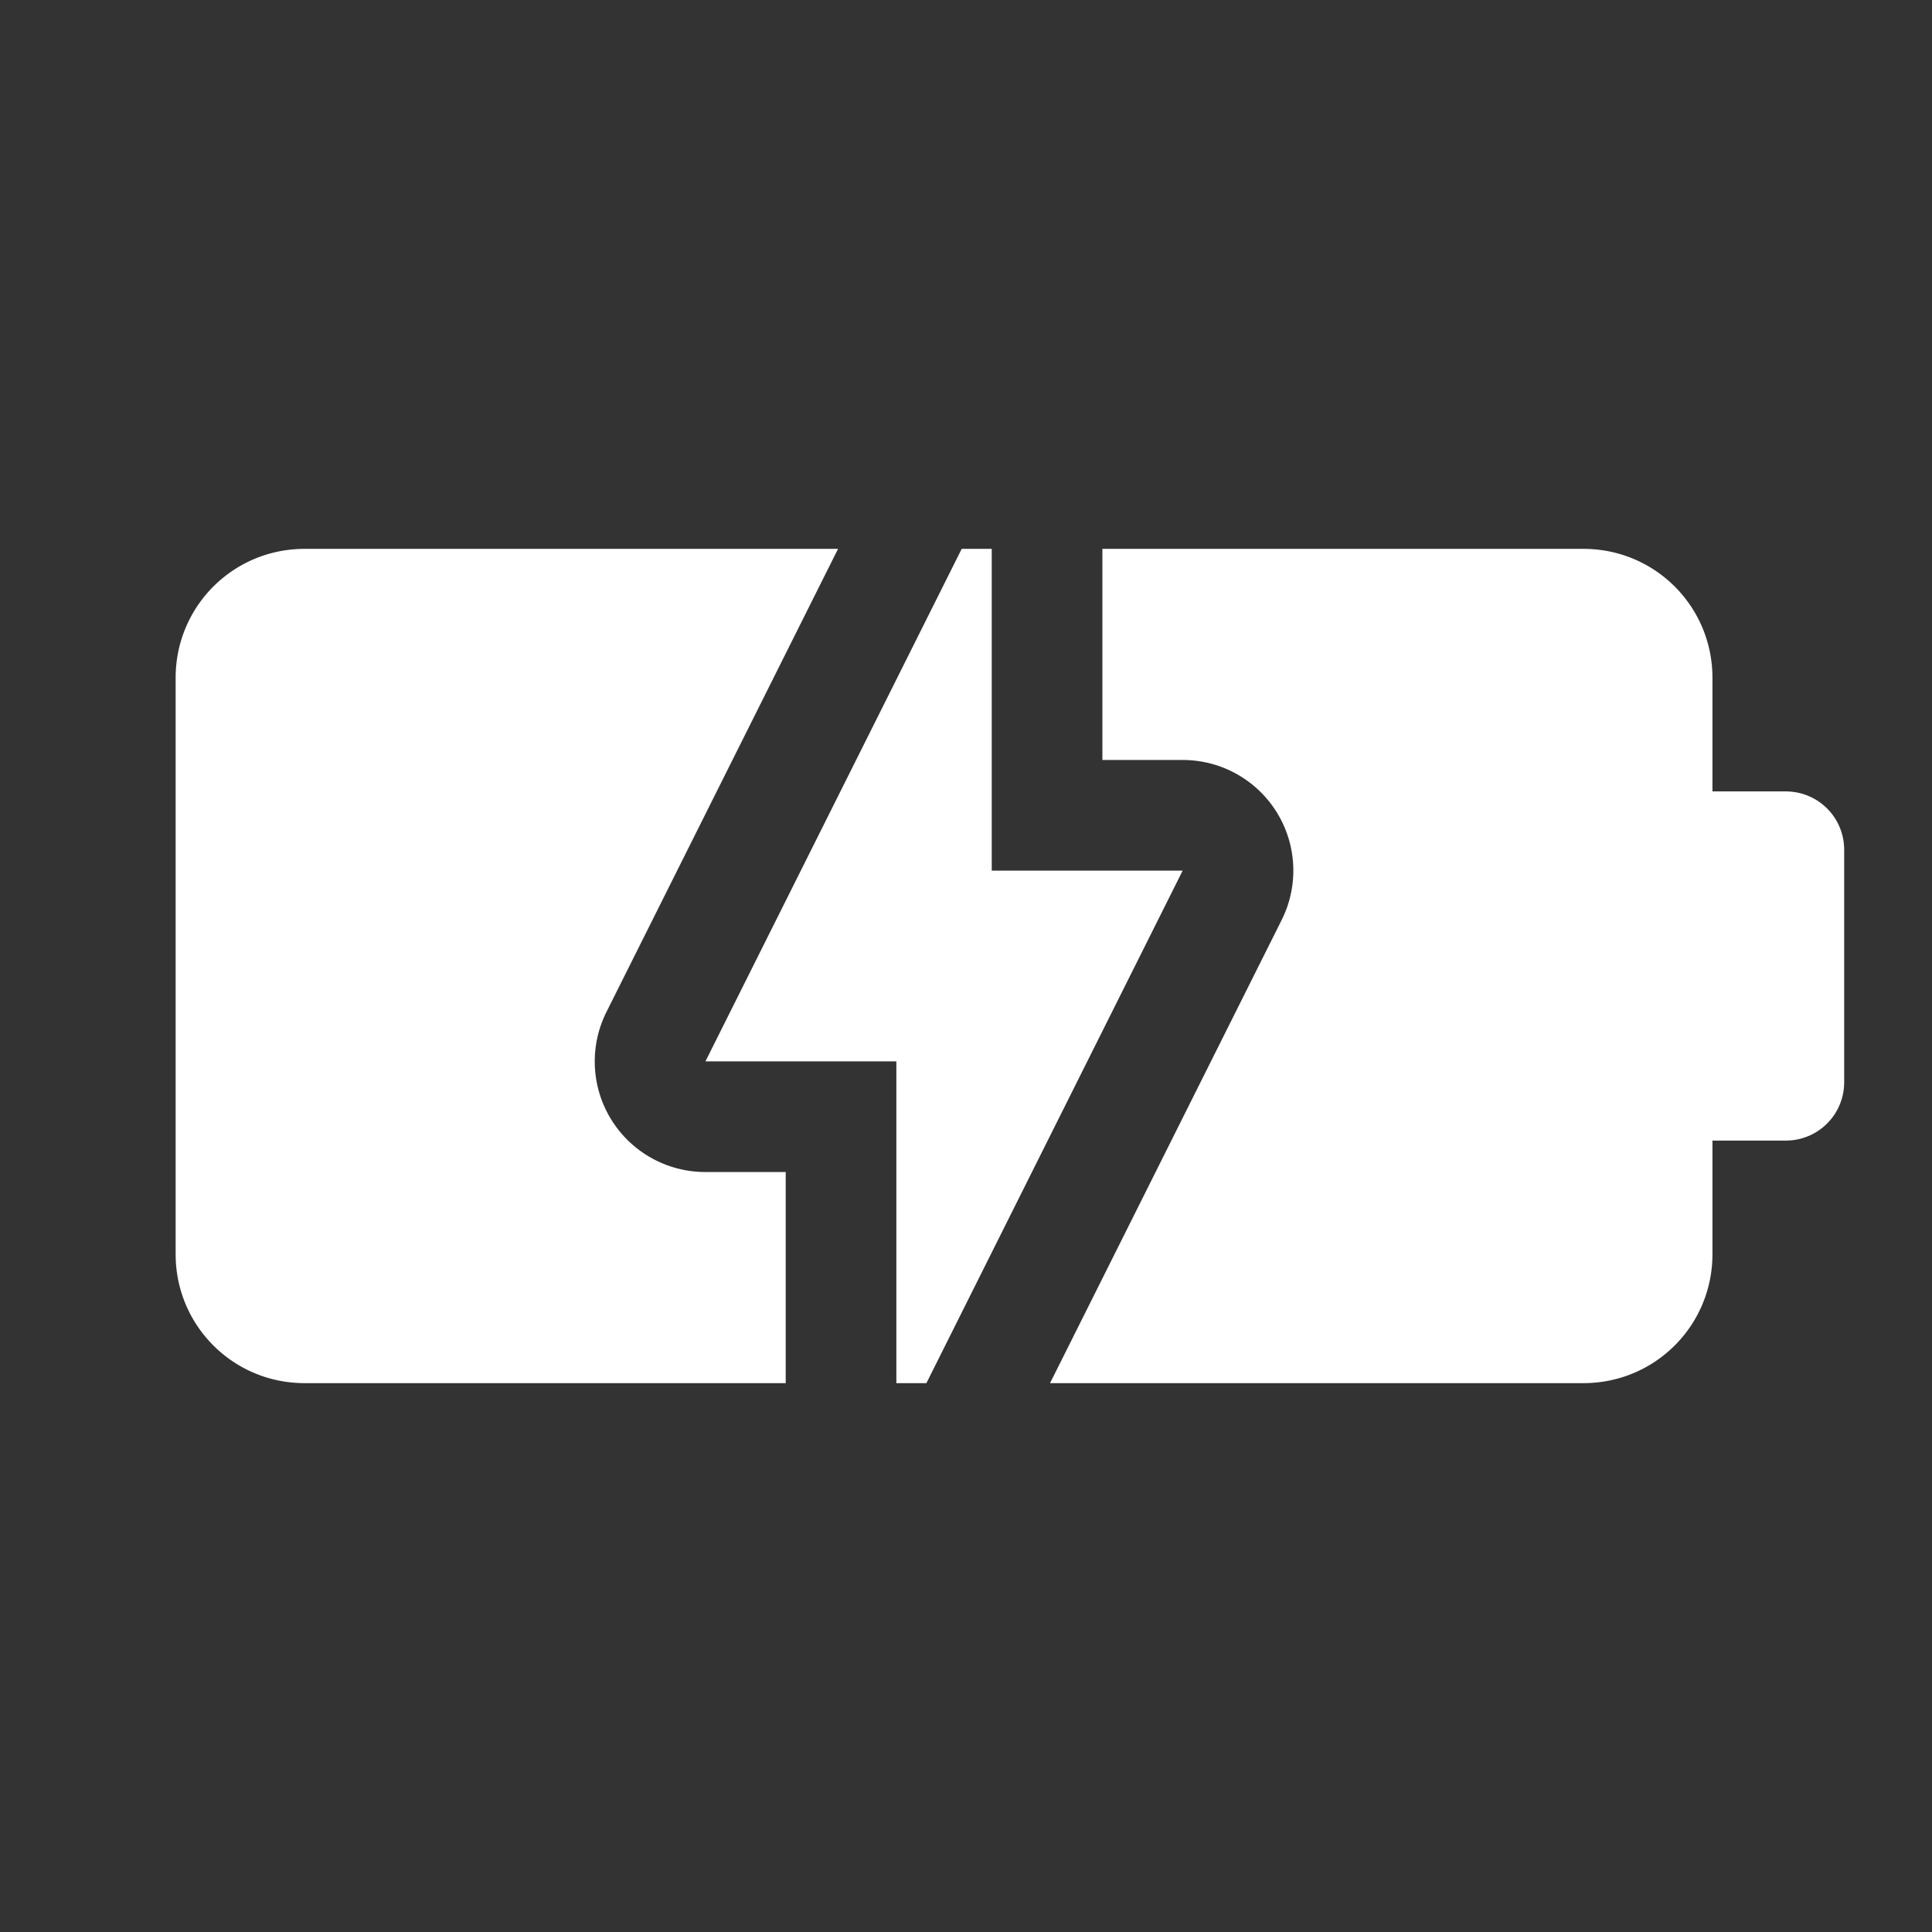 <?xml version="1.0" encoding="UTF-8" standalone="no"?>
<svg
   viewBox="0 0 22 22"
   version="1.1"
   id="svg1"
   sodipodi:docname="battery-100-charging.svg"
   inkscape:version="1.3.2 (091e20ef0f, 2023-11-25, custom)"
   xmlns:inkscape="http://www.inkscape.org/namespaces/inkscape"
   xmlns:sodipodi="http://sodipodi.sourceforge.net/DTD/sodipodi-0.dtd"
   xmlns="http://www.w3.org/2000/svg"
   xmlns:svg="http://www.w3.org/2000/svg">
  <rect x="0" y="0" width="22" height="22" fill="#333333" stroke="none"/>
  <defs
     id="defs1" />
  <sodipodi:namedview
     id="namedview1"
     pagecolor="#ffffff"
     bordercolor="#666666"
     borderopacity="1.0"
     inkscape:showpageshadow="2"
     inkscape:pageopacity="0.0"
     inkscape:pagecheckerboard="0"
     inkscape:deskcolor="#d1d1d1"
     inkscape:zoom="13.579665"
     inkscape:cx="14.470166"
     inkscape:cy="13.218294"
     inkscape:window-width="1920"
     inkscape:window-height="1022"
     inkscape:window-x="0"
     inkscape:window-y="30"
     inkscape:window-maximized="1"
     inkscape:current-layer="svg1" />
  <path
     id="rect2"
     style="fill:#ffffff;fill-opacity:1;stroke:none;stroke-width:0.698;stroke-linecap:round;stroke-linejoin:round;stroke-miterlimit:6.1;paint-order:markers stroke fill"
     d="M 3.469,6.25 C 2.655,6.25 2,6.905 2,7.719 v 6.562 C 2,15.095 2.655,15.75 3.469,15.75 H 8.947 V 13.346 H 8.033 A 1.259,1.259 0 0 1 6.906,11.523 L 9.543,6.25 Z m 9.084,0 v 2.404 h 0.914 A 1.259,1.259 0 0 1 14.594,10.477 L 11.957,15.75 H 18.031 C 18.845,15.75 19.5,15.095 19.5,14.281 v -1.293 h 0.834 C 20.703,12.988 21,12.692 21,12.322 V 9.678 C 21,9.308 20.703,9.012 20.334,9.012 H 19.5 V 7.719 C 19.5,6.905 18.845,6.25 18.031,6.25 Z" />
  <path
     id="rect5"
     style="fill:#ffffff;stroke:none;stroke-width:2.204;stroke-linecap:round;stroke-linejoin:round;stroke-miterlimit:6.1;stroke-dasharray:none;stroke-opacity:1;paint-order:markers stroke fill"
     d="M 10.951 6.25 L 8.033 12.086 L 10.207 12.086 L 10.207 15.75 L 10.549 15.75 L 13.467 9.914 L 11.293 9.914 L 11.293 6.25 L 10.951 6.25 z " />
</svg>
